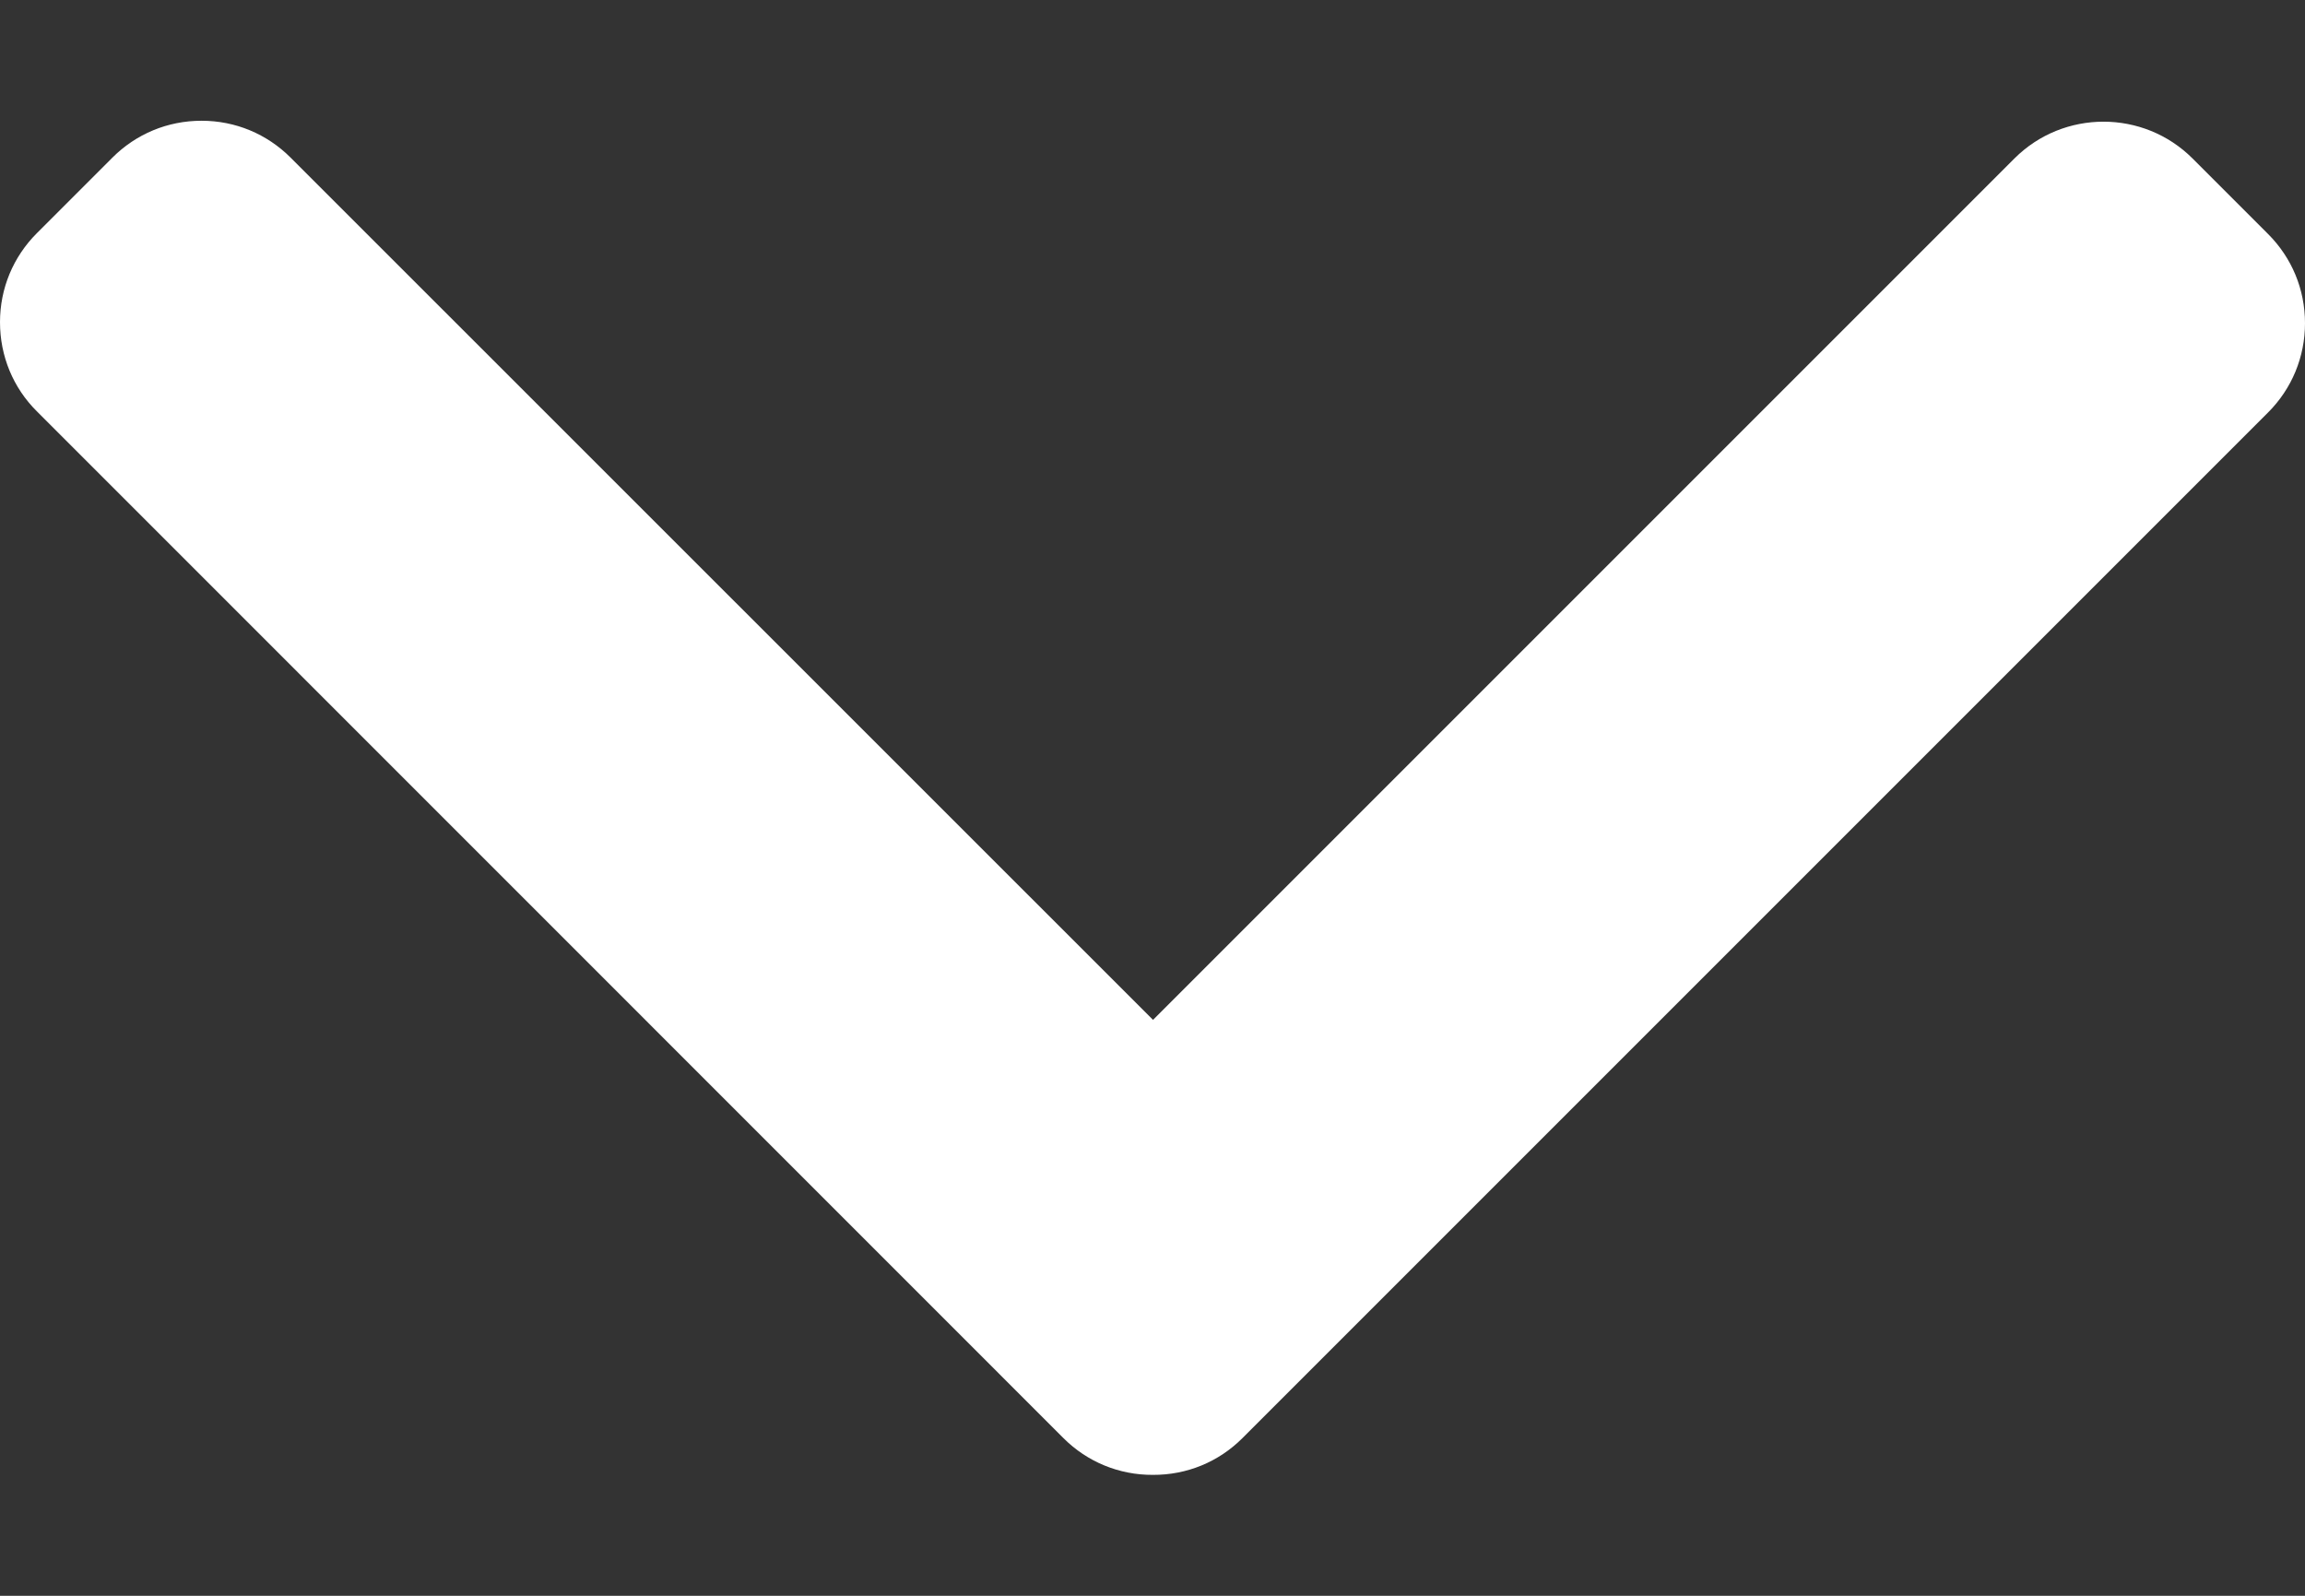 <svg width="13" height="9" viewBox="0 0 13 9" fill="none" xmlns="http://www.w3.org/2000/svg">
<rect x="0" y="0" width="13" height="9" fill="#333333" stroke="none"/>
<path d="M7.007 8.111L12.792 2.326C12.926 2.192 13 2.013 13 1.823C13 1.632 12.926 1.454 12.792 1.32L12.366 0.894C12.089 0.617 11.638 0.617 11.361 0.894L6.503 5.752L1.639 0.889C1.505 0.755 1.327 0.681 1.137 0.681C0.946 0.681 0.768 0.755 0.634 0.889L0.208 1.315C0.074 1.449 -4.1357e-08 1.627 -4.9682e-08 1.817C-5.8007e-08 2.008 0.074 2.187 0.208 2.32L5.998 8.111C6.132 8.245 6.312 8.319 6.502 8.318C6.694 8.319 6.873 8.245 7.007 8.111Z" fill="white"/>
</svg>
